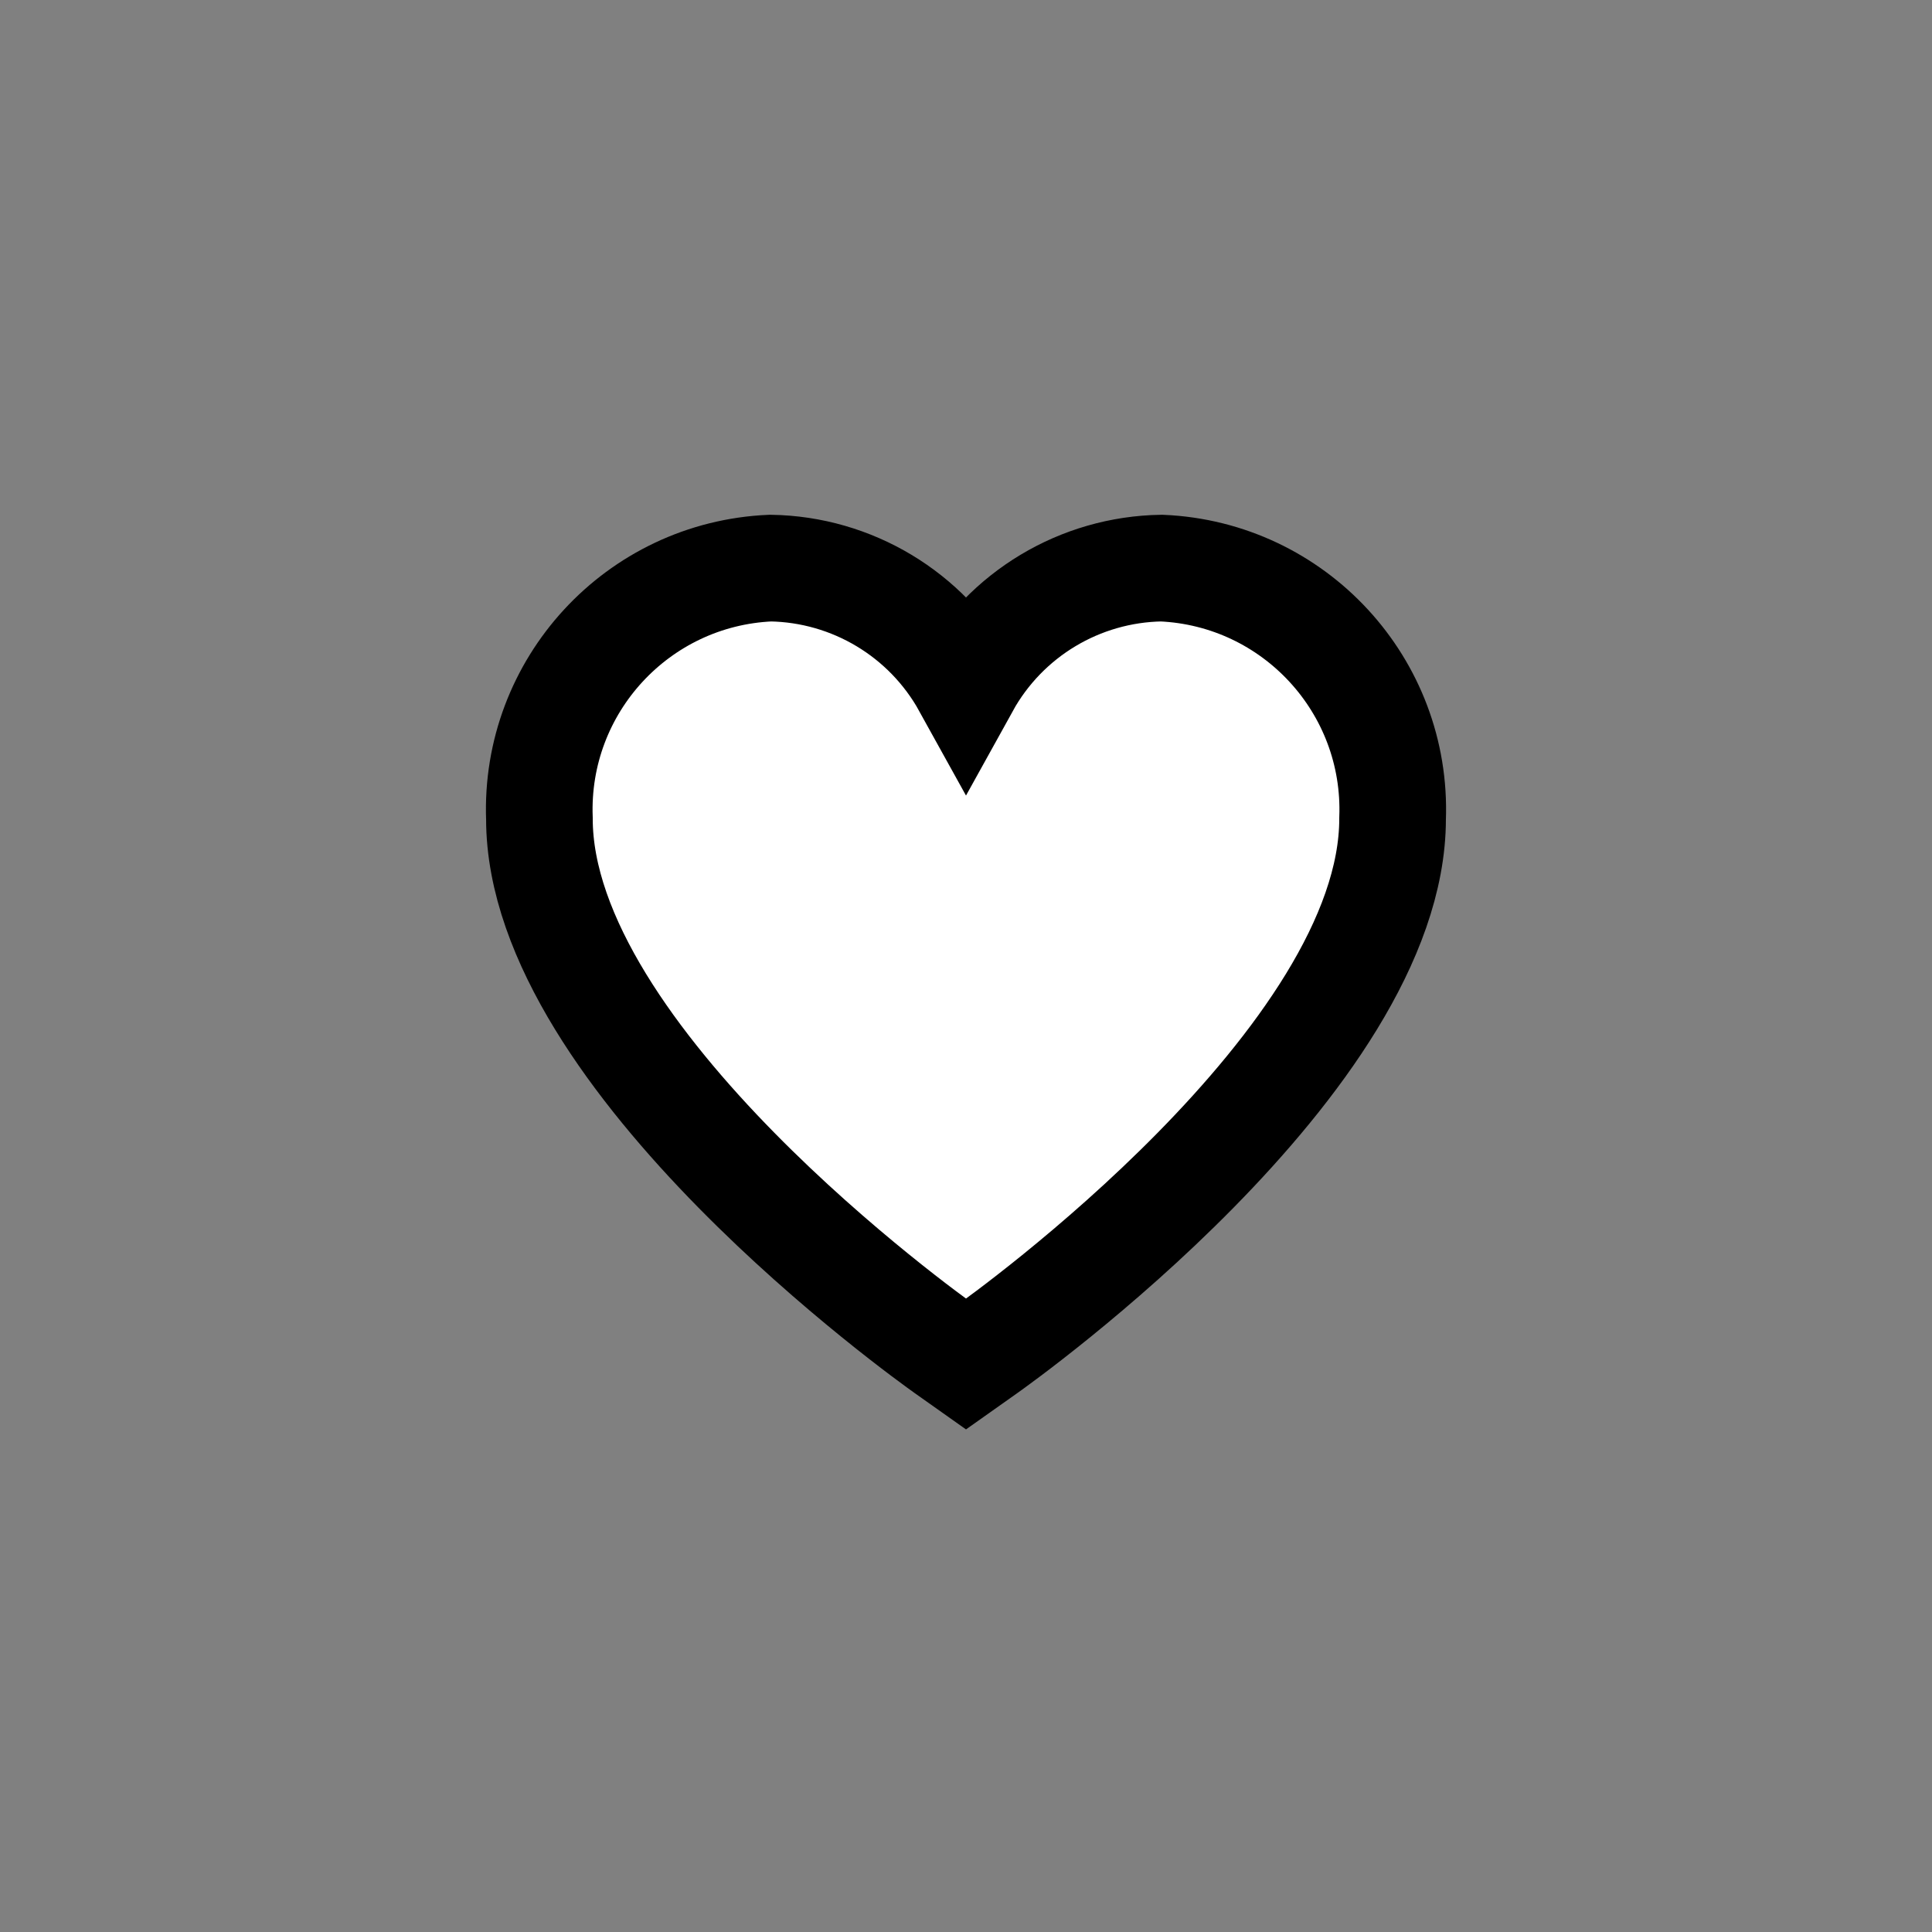 <?xml version="1.0" encoding="UTF-8" standalone="no" ?>
<!DOCTYPE svg PUBLIC "-//W3C//DTD SVG 1.1//EN" "http://www.w3.org/Graphics/SVG/1.1/DTD/svg11.dtd">
<svg xmlns="http://www.w3.org/2000/svg" xmlns:xlink="http://www.w3.org/1999/xlink" version="1.1" width="100" height="100" viewBox="0 0 100 100" xml:space="preserve">
<rect x="0" y="0" width="100" height="100" fill="#808080" stroke="none"/>
<desc>Created with Fabric.js 5.2.4</desc>
<defs>
</defs>
<rect x="0" y="0" width="100%" height="100%" fill="transparent"></rect>
<g transform="matrix(1 0 0 1 50 50)" id="ad0e020f-7b42-480c-84ef-b70893c42086"  >
<rect style="stroke: none; stroke-width: 1; stroke-dasharray: none; stroke-linecap: butt; stroke-dashoffset: 0; stroke-linejoin: miter; stroke-miterlimit: 4; fill: rgb(255,255,255); fill-rule: nonzero; opacity: 1; visibility: hidden;" vector-effect="non-scaling-stroke"  x="-50" y="-50" rx="0" ry="0" width="100" height="100" />
</g>
<g transform="matrix(Infinity NaN NaN Infinity 0 0)" id="3217fd57-e059-4856-bfaa-bf67838e6c9e"  >
</g>
<g transform="matrix(1.84 0 0 1.84 50 50)"  >
<path style="stroke: rgb(0,0,0); stroke-width: 3; stroke-dasharray: none; stroke-linecap: butt; stroke-dashoffset: 0; stroke-linejoin: miter; stroke-miterlimit: 4; fill: rgb(255,255,255); fill-rule: nonzero; opacity: 1;" vector-effect="non-scaling-stroke"  transform=" translate(-12, -12.11)" d="M 17.5 0.917 C 15.208 0.953 13.11 2.211 12 4.217 C 10.89 2.211 8.792 0.953 6.5 0.917 C 2.763 1.079 -0.141 4.229 0 7.967 C 0 14.742 10.956 22.567 11.422 22.899 L 12 23.308 L 12.578 22.899 C 13.044 22.569 24 14.742 24 7.967 C 24.141 4.229 21.237 1.079 17.5 0.917 Z" stroke-linecap="round" />
</g>
</svg>